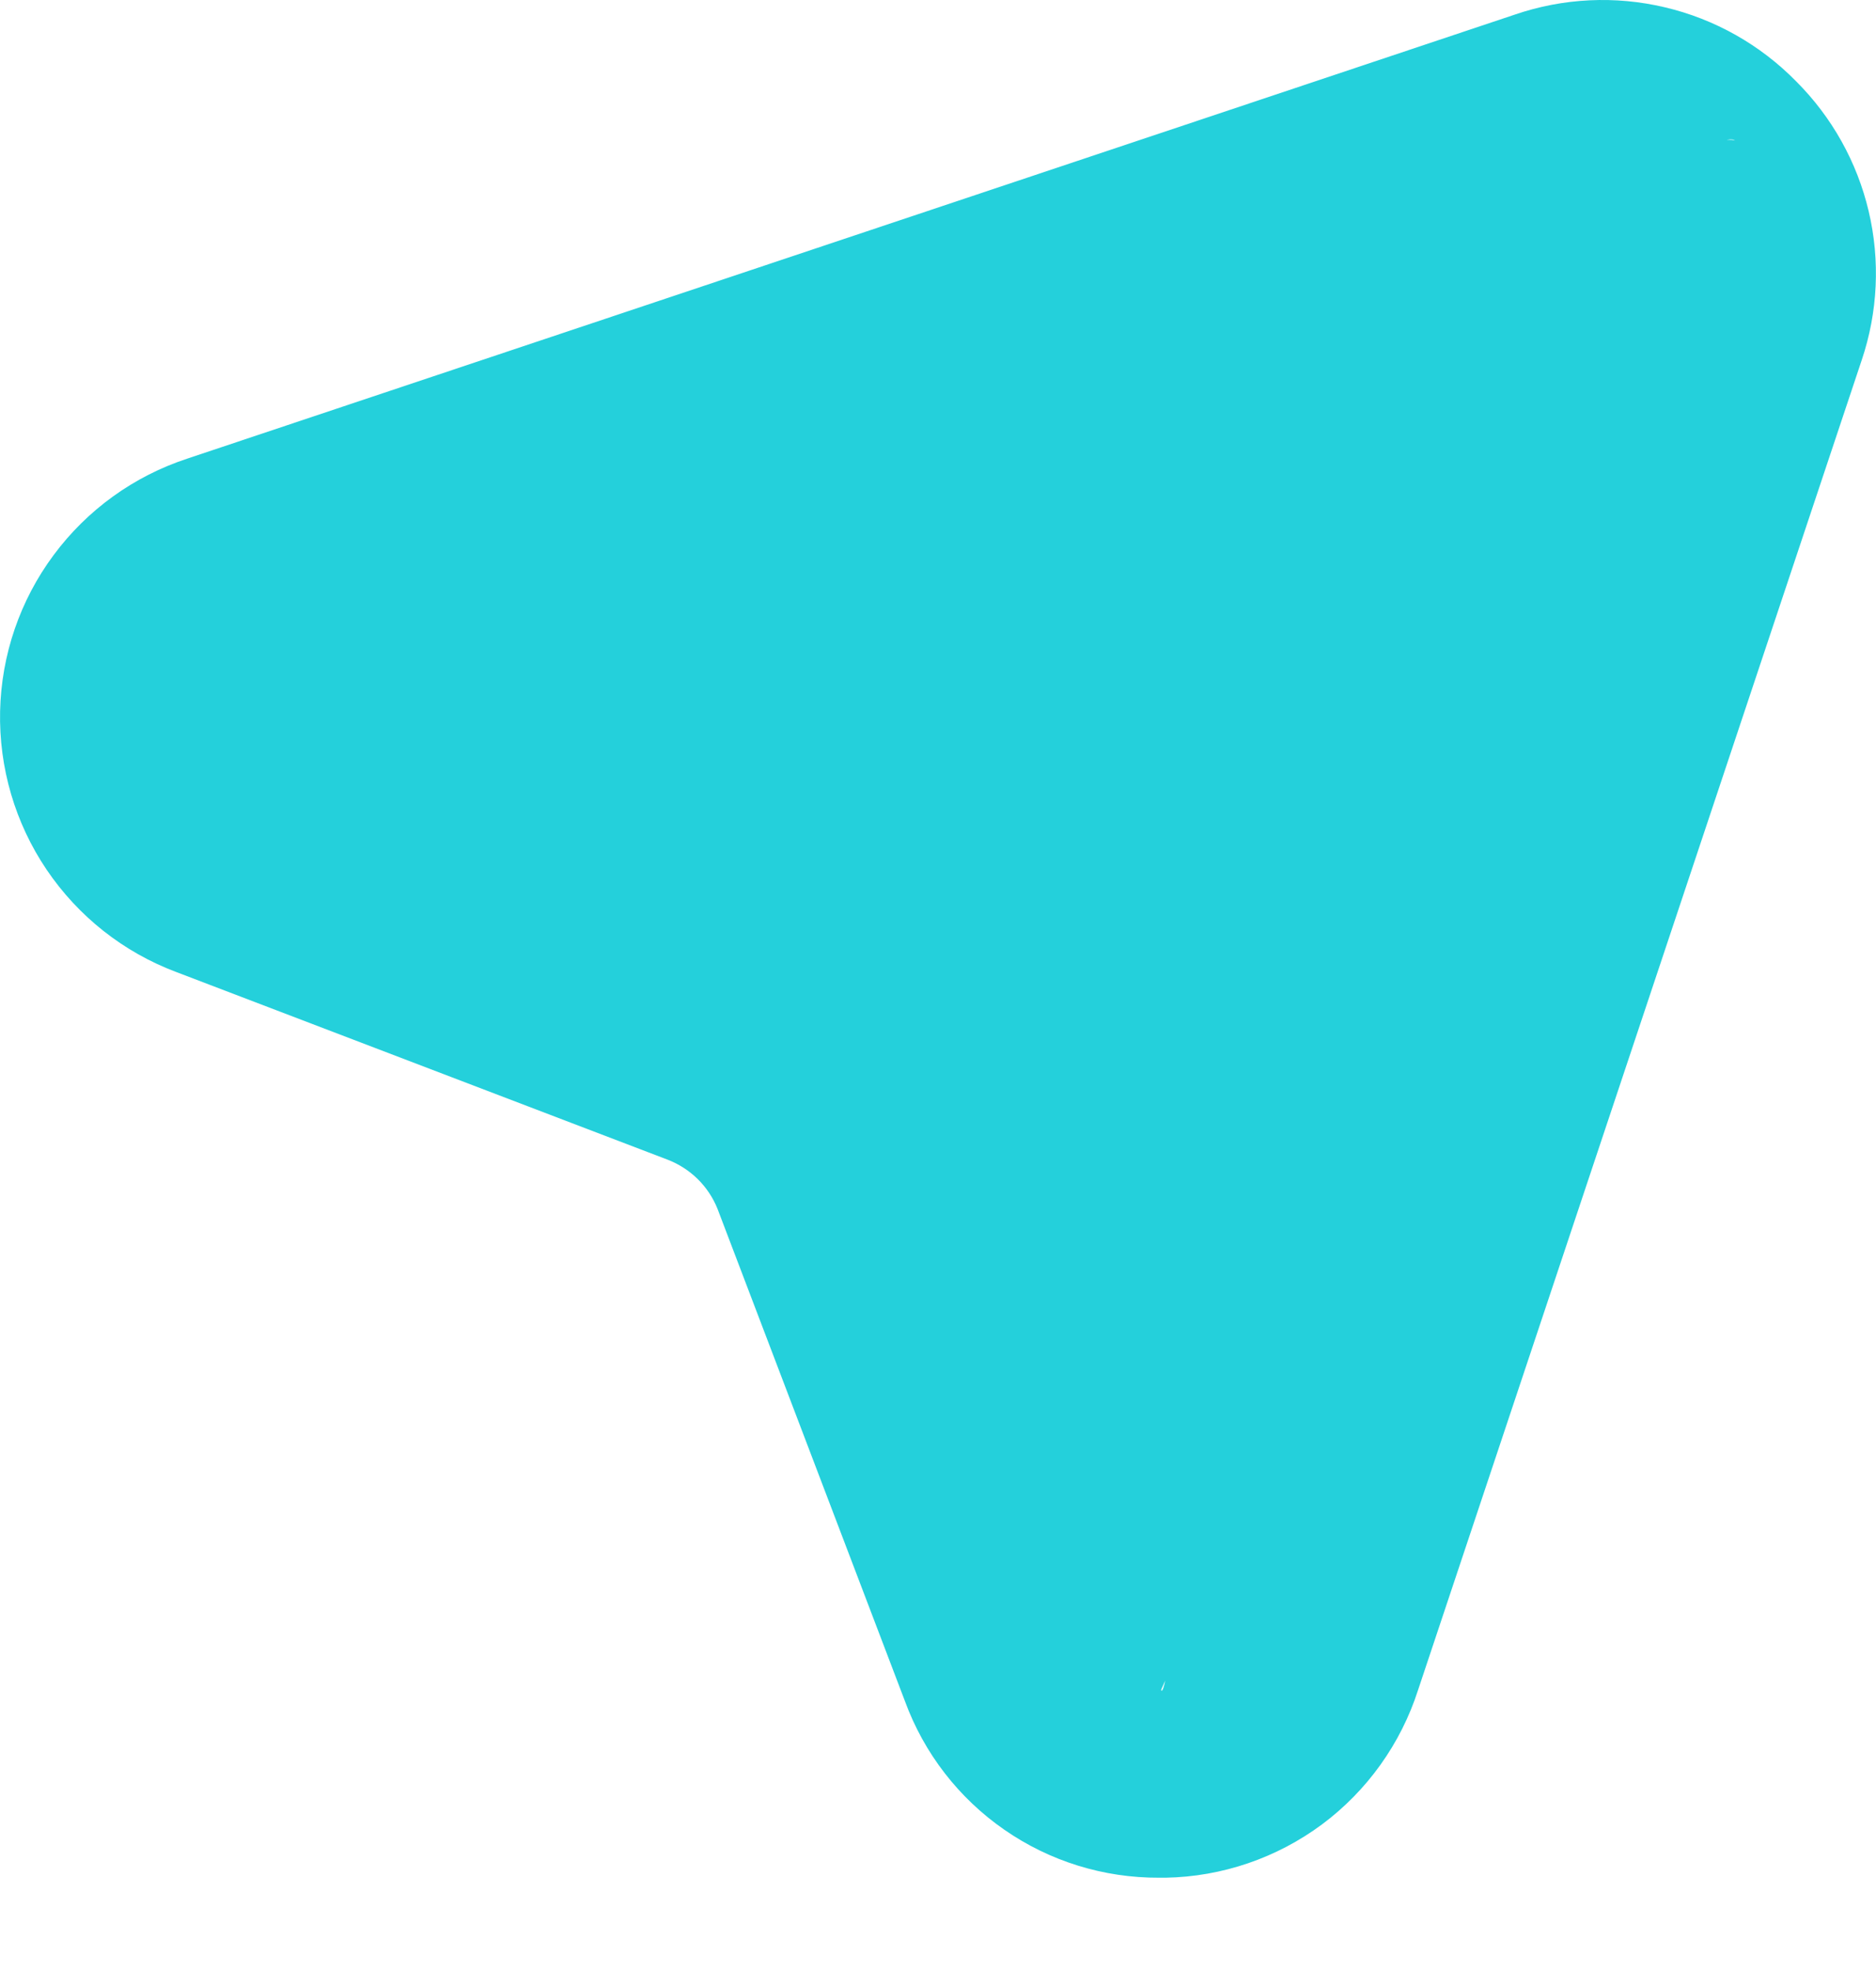 <svg width="20" height="21" viewBox="0 0 20 21" fill="none" xmlns="http://www.w3.org/2000/svg">
<path d="M19.148 0.866C18.766 0.477 18.281 0.203 17.75 0.078C17.22 -0.048 16.664 -0.021 16.148 0.156L1.998 4.886C1.427 5.073 0.929 5.432 0.571 5.915C0.213 6.397 0.014 6.978 0.001 7.579C-0.012 8.179 0.161 8.769 0.497 9.266C0.834 9.764 1.316 10.145 1.878 10.356L7.118 12.356C7.237 12.402 7.346 12.472 7.437 12.561C7.528 12.65 7.6 12.758 7.648 12.876L9.648 18.126C9.851 18.68 10.221 19.158 10.706 19.494C11.191 19.831 11.768 20.009 12.358 20.006H12.428C13.029 19.995 13.611 19.796 14.094 19.438C14.576 19.079 14.934 18.578 15.118 18.006L19.848 3.836C20.02 3.325 20.046 2.776 19.922 2.251C19.798 1.726 19.53 1.247 19.148 0.866ZM17.998 3.206L13.791 5.573L13.218 17.386C13.162 17.566 13.051 17.723 12.9 17.834C12.749 17.946 12.566 18.006 12.378 18.006C13.285 16 13.055 15.604 12.9 15.5C12.744 15.396 12.447 18.18 12.378 18.006L13.218 18.126C13.073 17.745 18.788 1.789 18.5 1.5C18.212 1.211 -12 7.104 7.838 10.496L2.588 8.496C2.411 8.431 2.259 8.312 2.153 8.156C2.047 8 1.993 7.815 1.998 7.626C1.998 7.438 2.058 7.255 2.17 7.104C2.281 6.953 2.438 6.842 2.618 6.786L17 3C17.163 2.934 17.139 1.972 17.312 2.005C17.485 2.038 18.373 1.378 18.5 1.5C18.041 3.52 11.468 6.615 11.508 6.786C11.548 6.957 18.057 3.041 17.998 3.206Z" fill="#24D0DB"/>
</svg>
